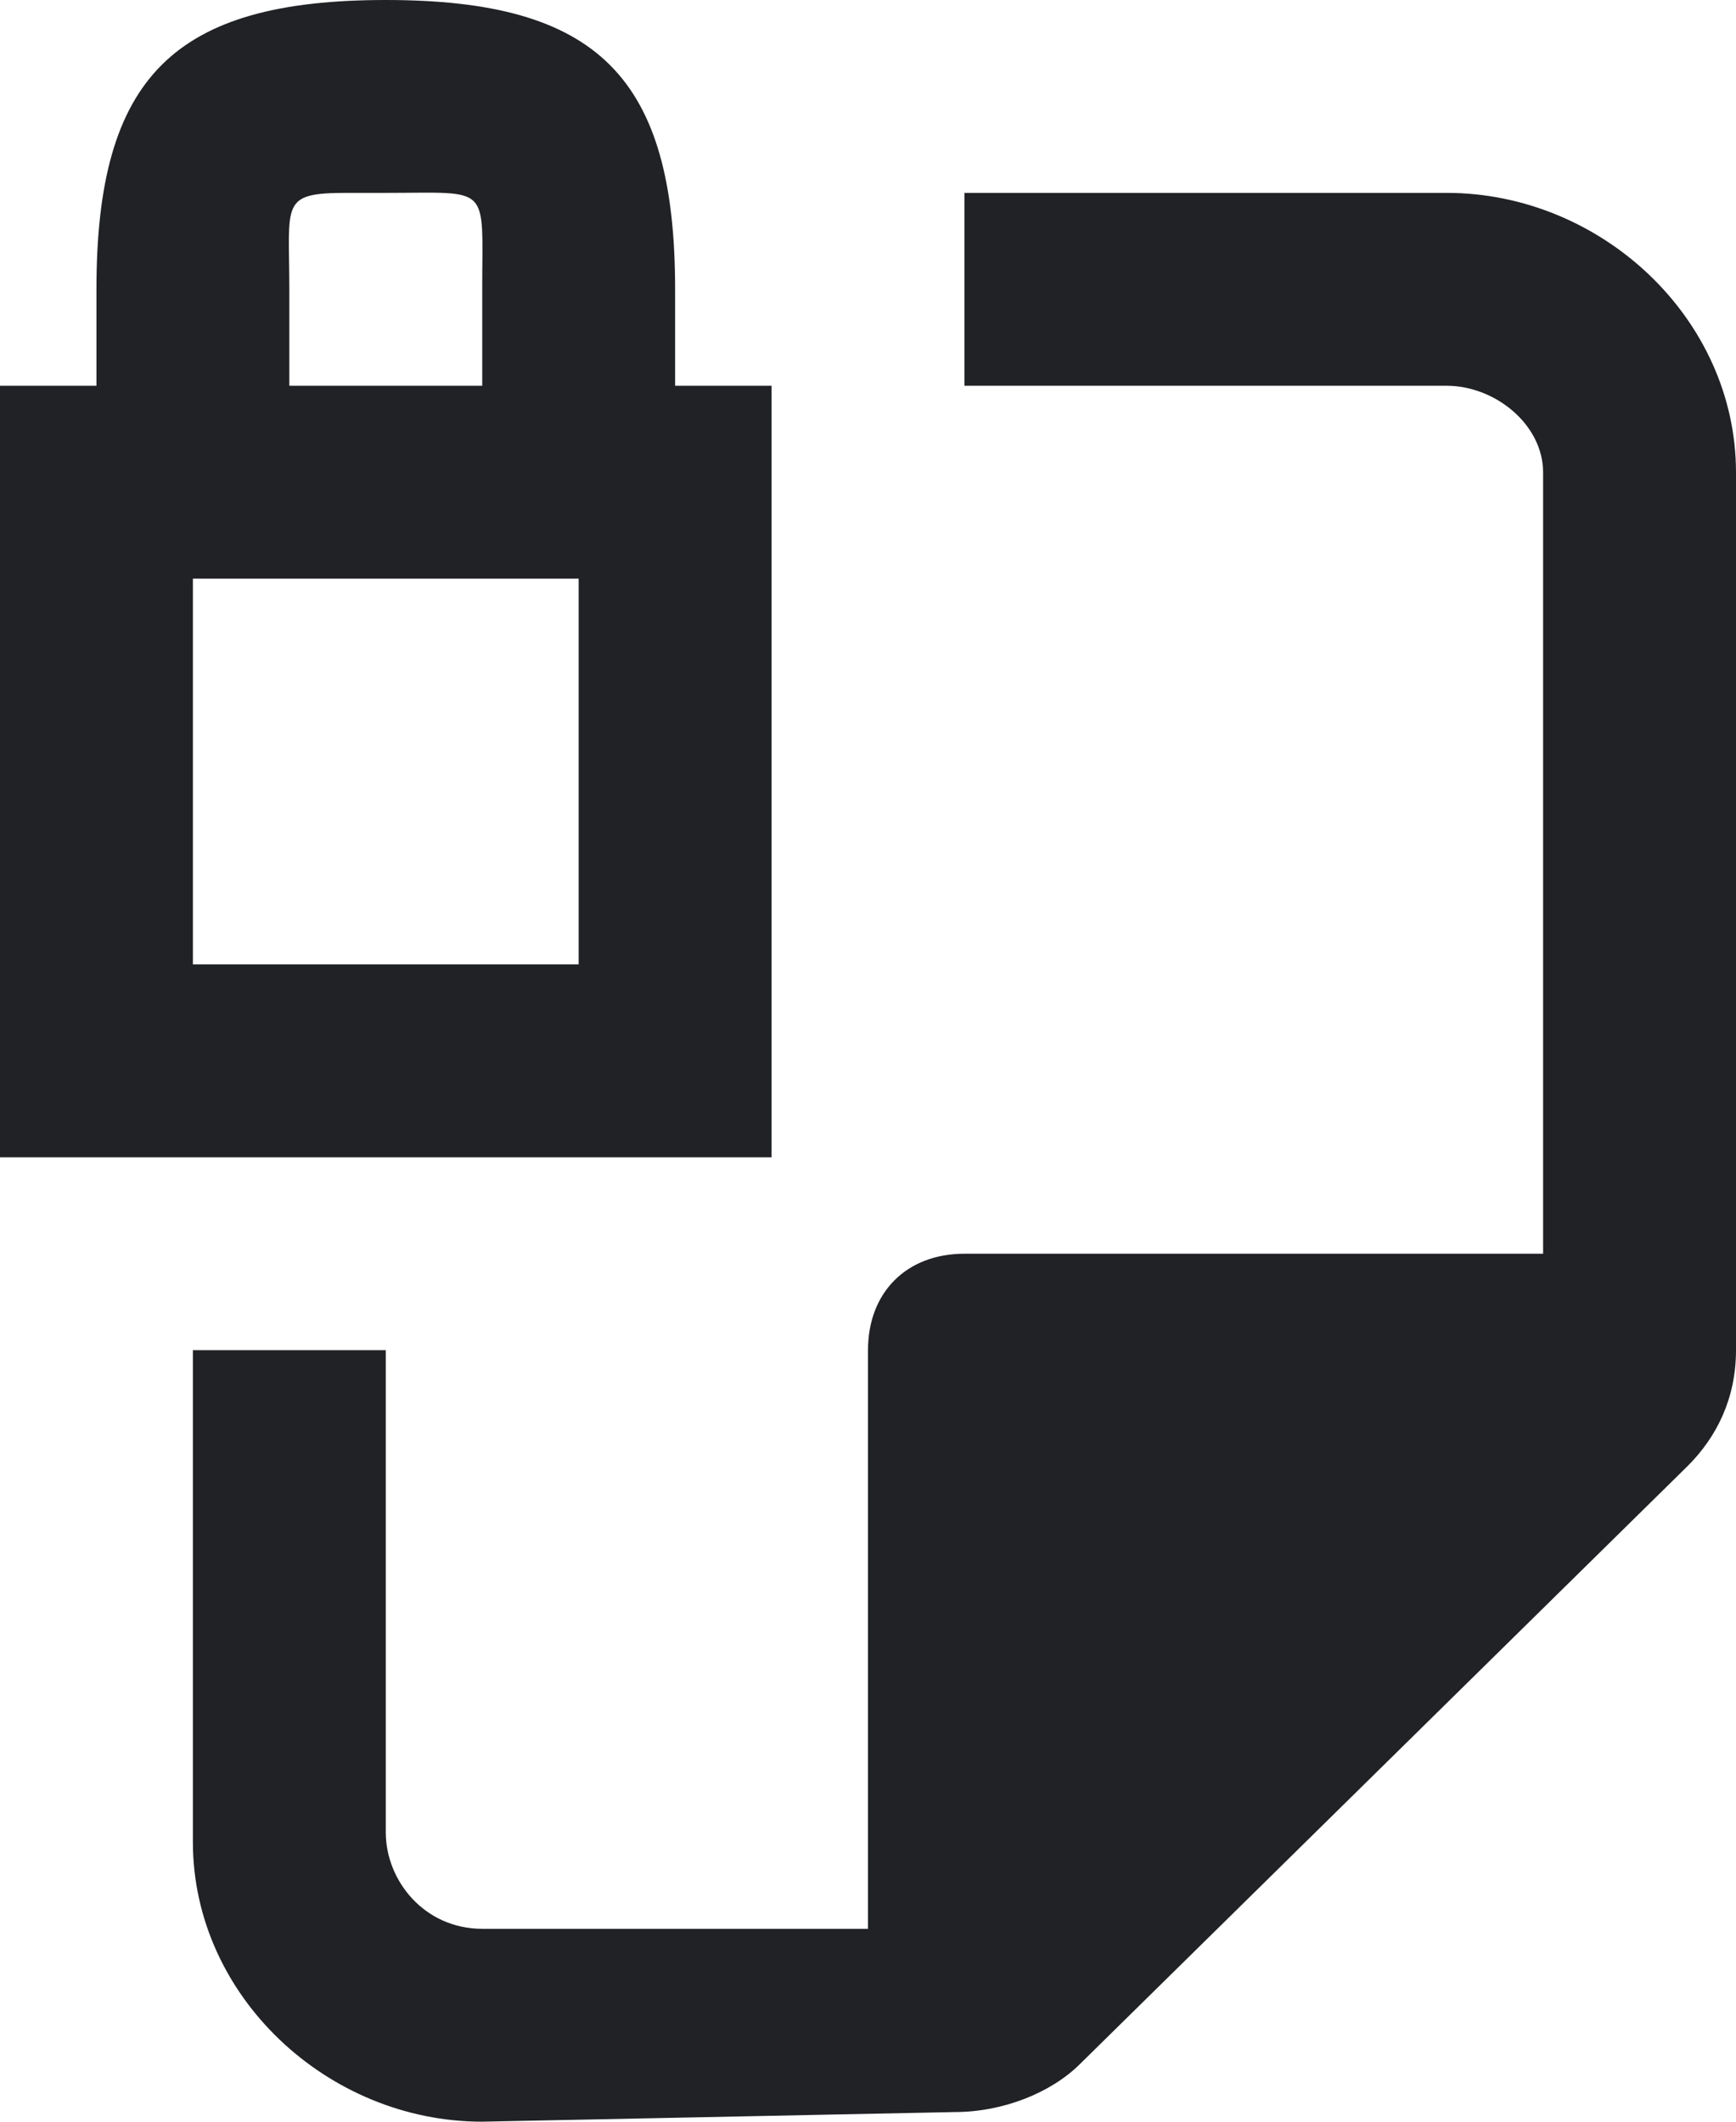 <?xml version="1.0" encoding="utf-8"?>
<!-- Generator: Adobe Illustrator 22.0.1, SVG Export Plug-In . SVG Version: 6.00 Build 0)  -->
<svg version="1.1" id="Layer_1" xmlns="http://www.w3.org/2000/svg" xmlns:xlink="http://www.w3.org/1999/xlink" x="0px" y="0px"
	 viewBox="0 0 18 22" style="enable-background:new 0 0 18 22;" xml:space="preserve">
<style type="text/css">
	.st0{fill:#212225;}
</style>
<path id="smartbridge" class="st0" fill="currentColor" d="M5,22c-1.6,0-3-1.3-3-2.9V14h2v5c0,0.5,0.4,1,1,1l4,0v-6c0-0.6,0.4-1,1-1h6l0-8.1
	C16,4.4,15.5,4,15,4l-5,0V2h5c1.6,0,3,1.3,3,2.9V14c0,0.5-0.2,0.9-0.5,1.2l-6.3,6.2c-0.3,0.3-0.8,0.5-1.3,0.5L5,22z M0,12V4h1V3
	c0-2.2,0.8-3,3-3s3,0.8,3,3v1h1v8H0z M2,10h4V6H2V10z M3,3v1h2V3c0-1.1,0.1-1-1-1C3.8,2,3.7,2,3.6,2C2.9,2,3,2.1,3,3z"/>
</svg>
